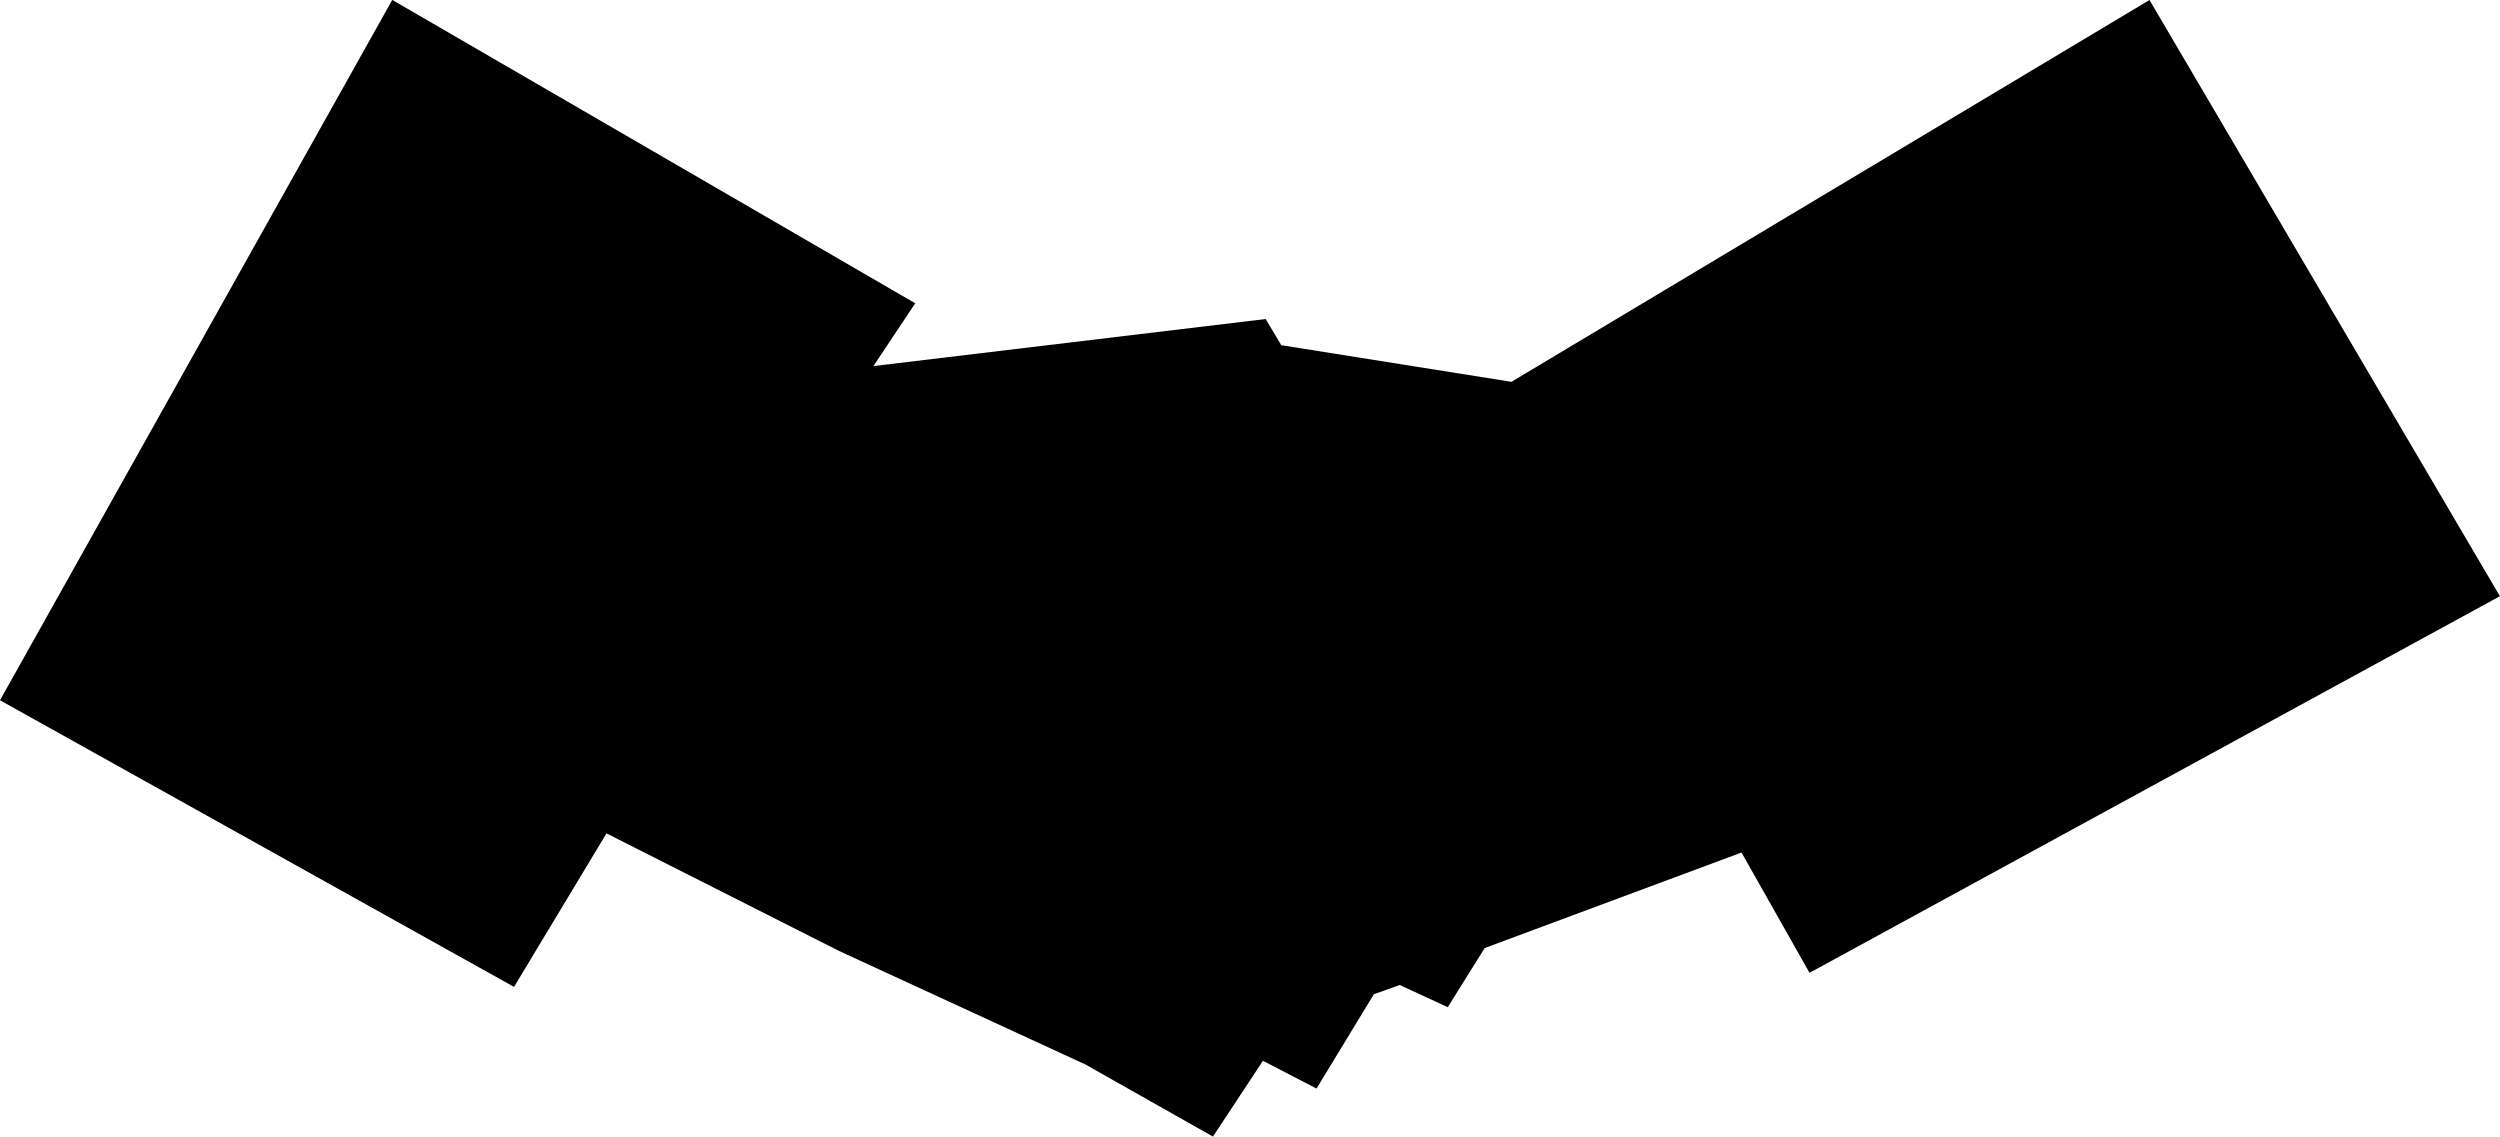 <?xml version="1.0" encoding="UTF-8" standalone="no"?>
<!-- Created with Inkscape (http://www.inkscape.org/) -->

<svg
   xmlns:dc="http://purl.org/dc/elements/1.1/"
   xmlns:cc="http://creativecommons.org/ns#"
   xmlns:rdf="http://www.w3.org/1999/02/22-rdf-syntax-ns#"
   xmlns:svg="http://www.w3.org/2000/svg"
   xmlns="http://www.w3.org/2000/svg"
   xmlns:sodipodi="http://sodipodi.sourceforge.net/DTD/sodipodi-0.dtd"
   xmlns:inkscape="http://www.inkscape.org/namespaces/inkscape"
   width="30.178"
   height="13.721"
   id="svg3006"
   version="1.1"
   inkscape:version="0.48.4 r9939"
   sodipodi:docname="requestoffer_icon.svg">
  <defs
     id="defs3008" />
  <sodipodi:namedview
     id="base"
     pagecolor="#ffffff"
     bordercolor="#666666"
     borderopacity="1.0"
     inkscape:pageopacity="0.0"
     inkscape:pageshadow="2"
     inkscape:zoom="15.839192"
     inkscape:cx="24.563628"
     inkscape:cy="3.9157309"
     inkscape:document-units="px"
     inkscape:current-layer="layer1"
     showgrid="false"
     inkscape:window-width="1920"
     inkscape:window-height="1030"
     inkscape:window-x="0"
     inkscape:window-y="24"
     inkscape:window-maximized="1"
     fit-margin-top="0"
     fit-margin-left="0"
     fit-margin-right="0"
     fit-margin-bottom="0" />
  <g
     inkscape:label="Layer 1"
     inkscape:groupmode="layer"
     id="layer1"
     transform="translate(1.478,-1032.838)">
    <path
       style="fill:#000000;fill-opacity:1;stroke:none"
       d="m 4.735,-0.031 6.313,3.662 -0.505,0.758 4.735,-0.568 0.189,0.316 2.778,0.442 7.702,-4.609 4.23,7.197 -8.334,4.546 -0.821,-1.452 -3.1,1.153 -0.446,0.714 -0.58,-0.268 -0.312,0.112 -0.692,1.138 -0.647,-0.335 -0.603,0.915 L 13.103,12.82 10.128,11.449 7.321,10.03 6.205,11.883 0,8.423 z"
       id="path3056"
       inkscape:connector-curvature="0"
       transform="translate(-1.478,1032.868)"
       sodipodi:nodetypes="ccccccccccccccccccccccc" />
  </g>
</svg>
